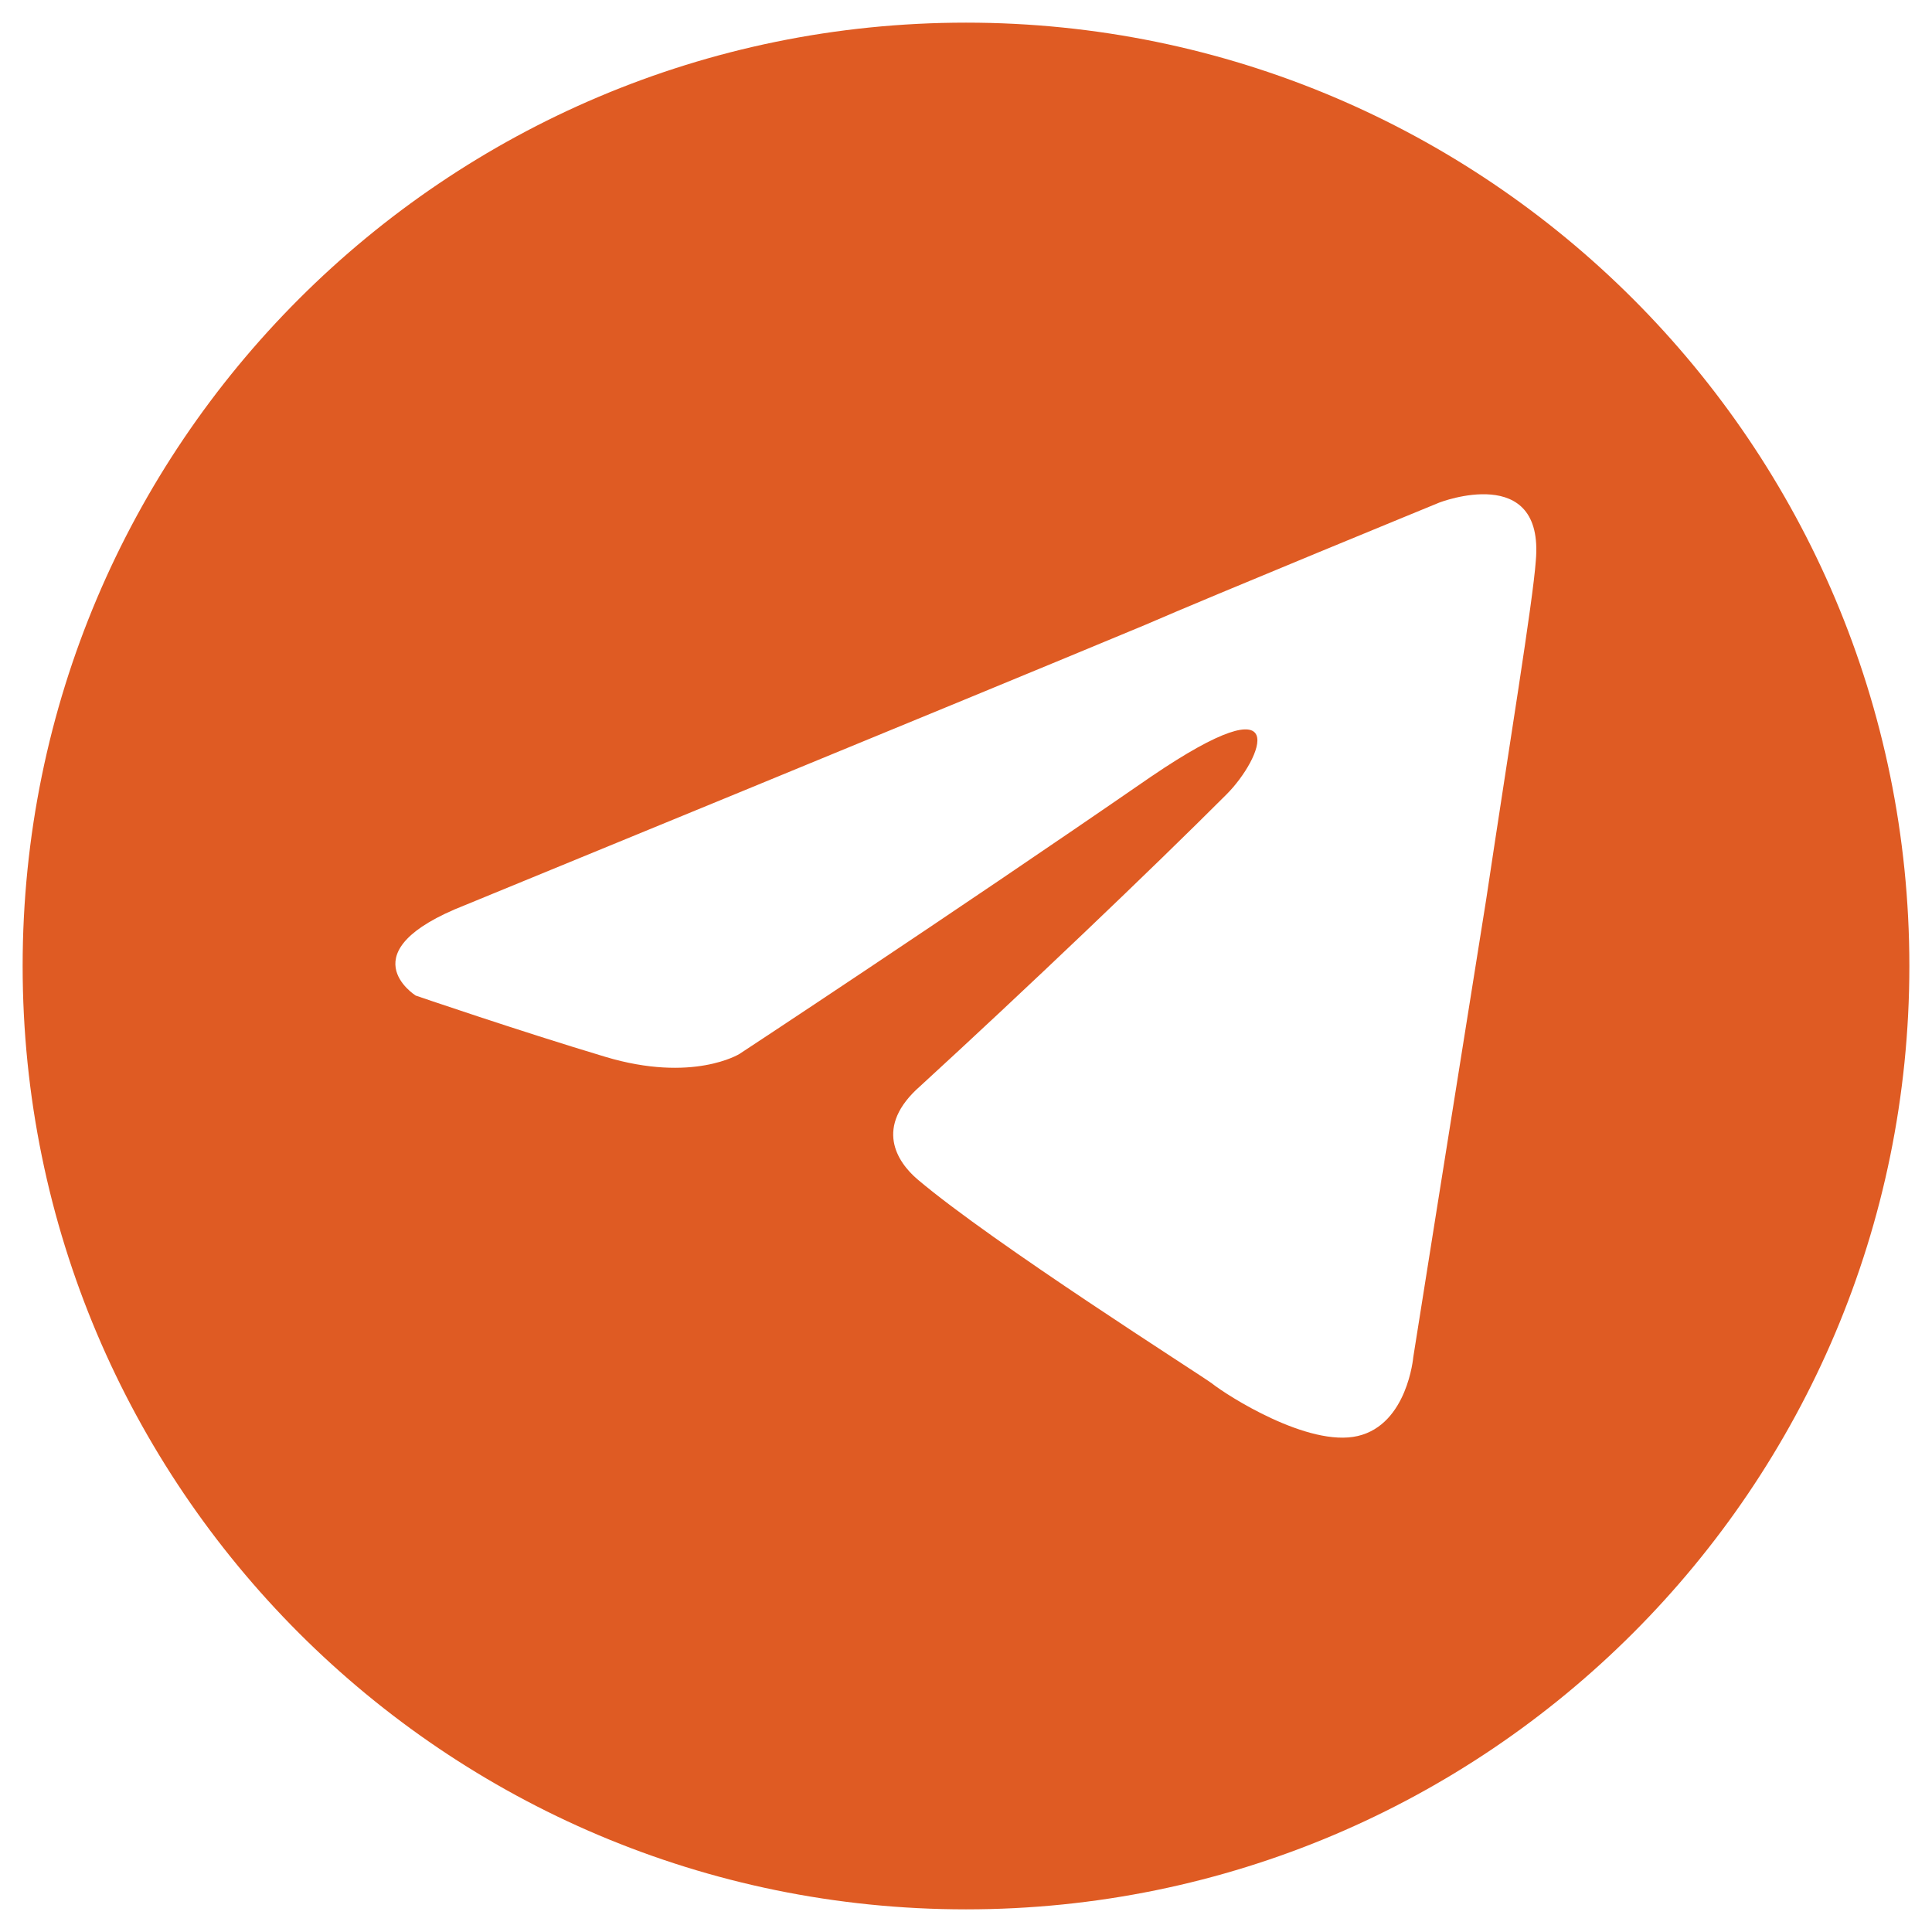 <svg id="图层_1" data-name="图层 1" xmlns="http://www.w3.org/2000/svg" viewBox="0 0 512 512"><defs><style>.cls-1{fill:#df5b23;}</style></defs><path class="cls-1" d="M256,6C117.93,6,6,117.93,6,256S117.93,506,256,506,506,394.07,506,256,394.07,6,256,6ZM407,148.67c-.78,10.82-7,48.69-13.14,89.66-9.28,58-19.33,121.35-19.33,121.35s-1.54,17.78-14.68,20.87-34.79-10.82-38.65-13.91c-3.09-2.32-58-37.1-78.07-54.11-5.41-4.63-11.59-13.91.77-24.73,27.83-25.51,61.07-57.2,81.16-77.3,9.28-9.27,18.55-30.92-20.09-4.63-54.88,37.87-109,73.43-109,73.43s-12.37,7.73-35.56.77-50.24-16.23-50.24-16.23-18.55-11.6,13.14-24c0,0,133.72-54.88,180.1-74.21,17.78-7.73,78.07-32.46,78.07-32.46S409.36,122.39,407,148.67Z"/></svg>